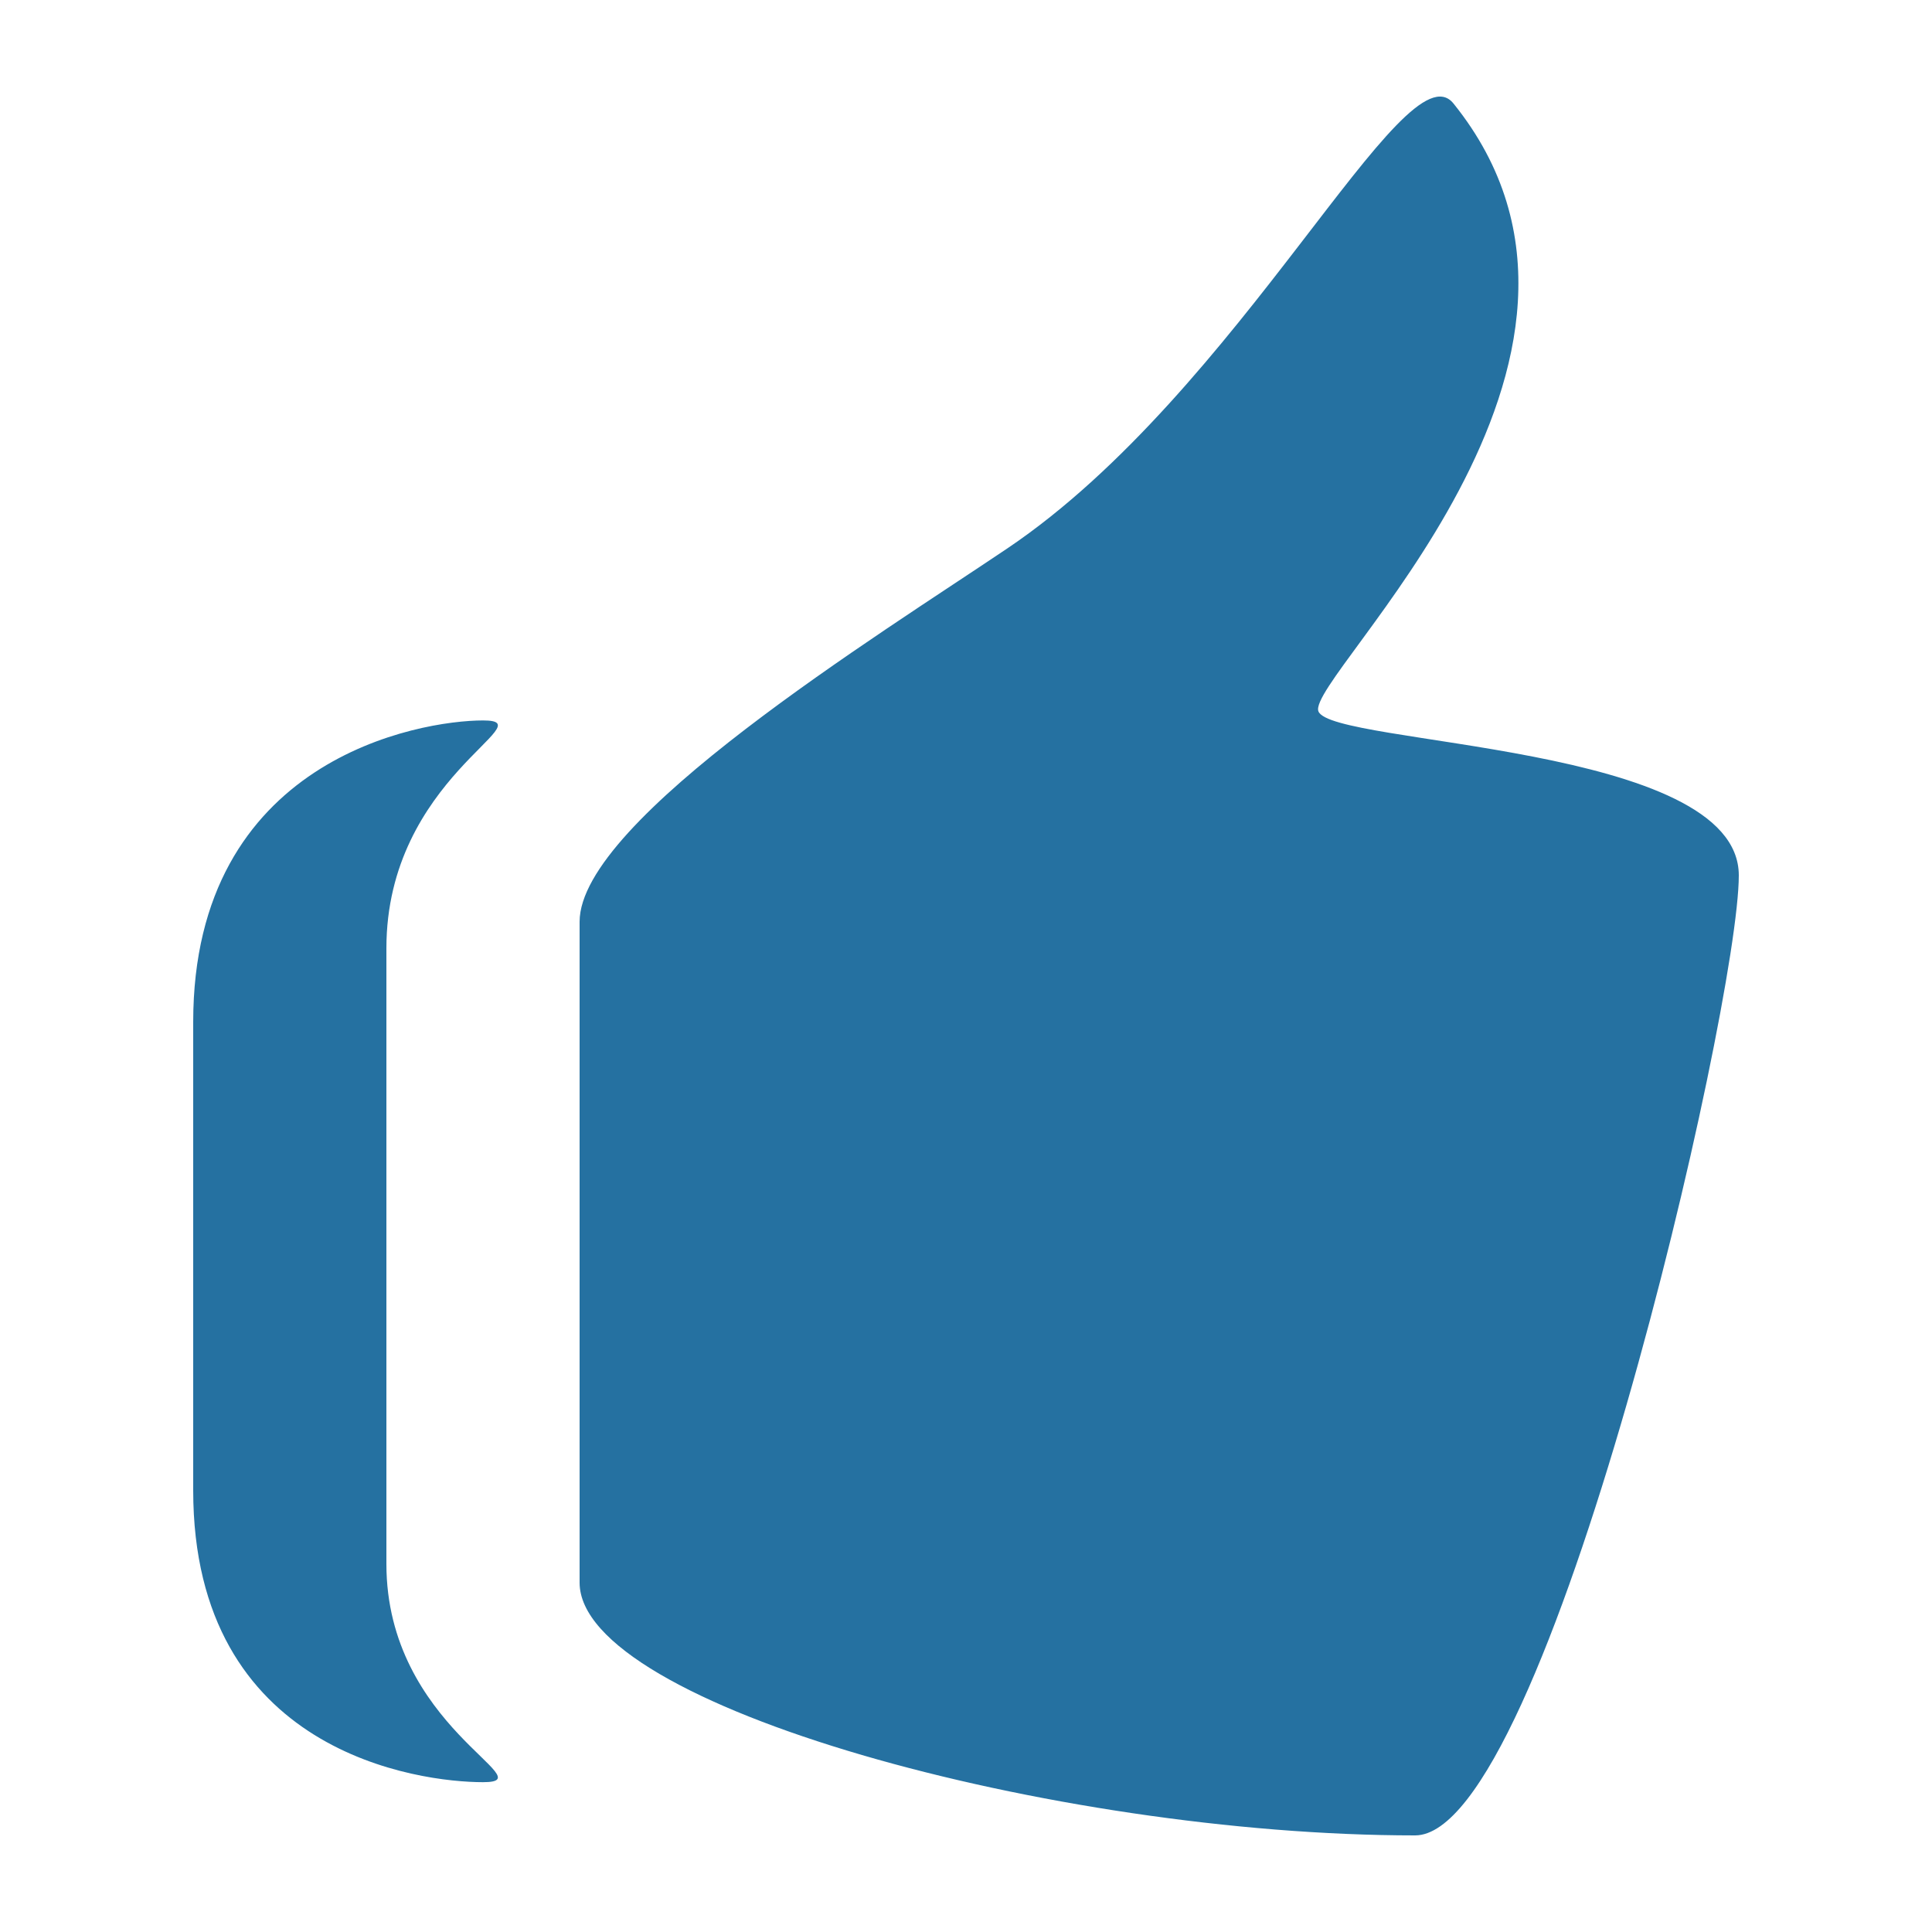 <?xml version="1.0" encoding="utf-8"?>
<!-- Generated by IcoMoon.io -->
<!DOCTYPE svg PUBLIC "-//W3C//DTD SVG 1.1//EN" "http://www.w3.org/Graphics/SVG/1.1/DTD/svg11.dtd">
<svg version="1.1" xmlns="http://www.w3.org/2000/svg" xmlns:xlink="http://www.w3.org/1999/xlink" width="40" height="40" viewBox="0 0 40 40">
<g id="icomoon-ignore">
</g>
<path d="M27.296 14.726c-0.264-0.71 7.080-7.27 2.796-12.584-1.004-1.242-4.402 5.952-9.23 9.208-2.662 1.796-8.862 5.62-8.862 7.734v13.682c0 2.542 9.828 5.234 17.298 5.234 2.738 0 6.702-17.15 6.702-19.876 0-2.734-8.44-2.686-8.704-3.398zM10 14.916c-1.314 0-6 0.8-6 6.244v9.696c0 5.444 4.686 6.042 6 6.042s-2-1.144-2-4.518v-12.746c0-3.536 3.314-4.718 2-4.718z" fill="#2571a1"></path>
</svg>

